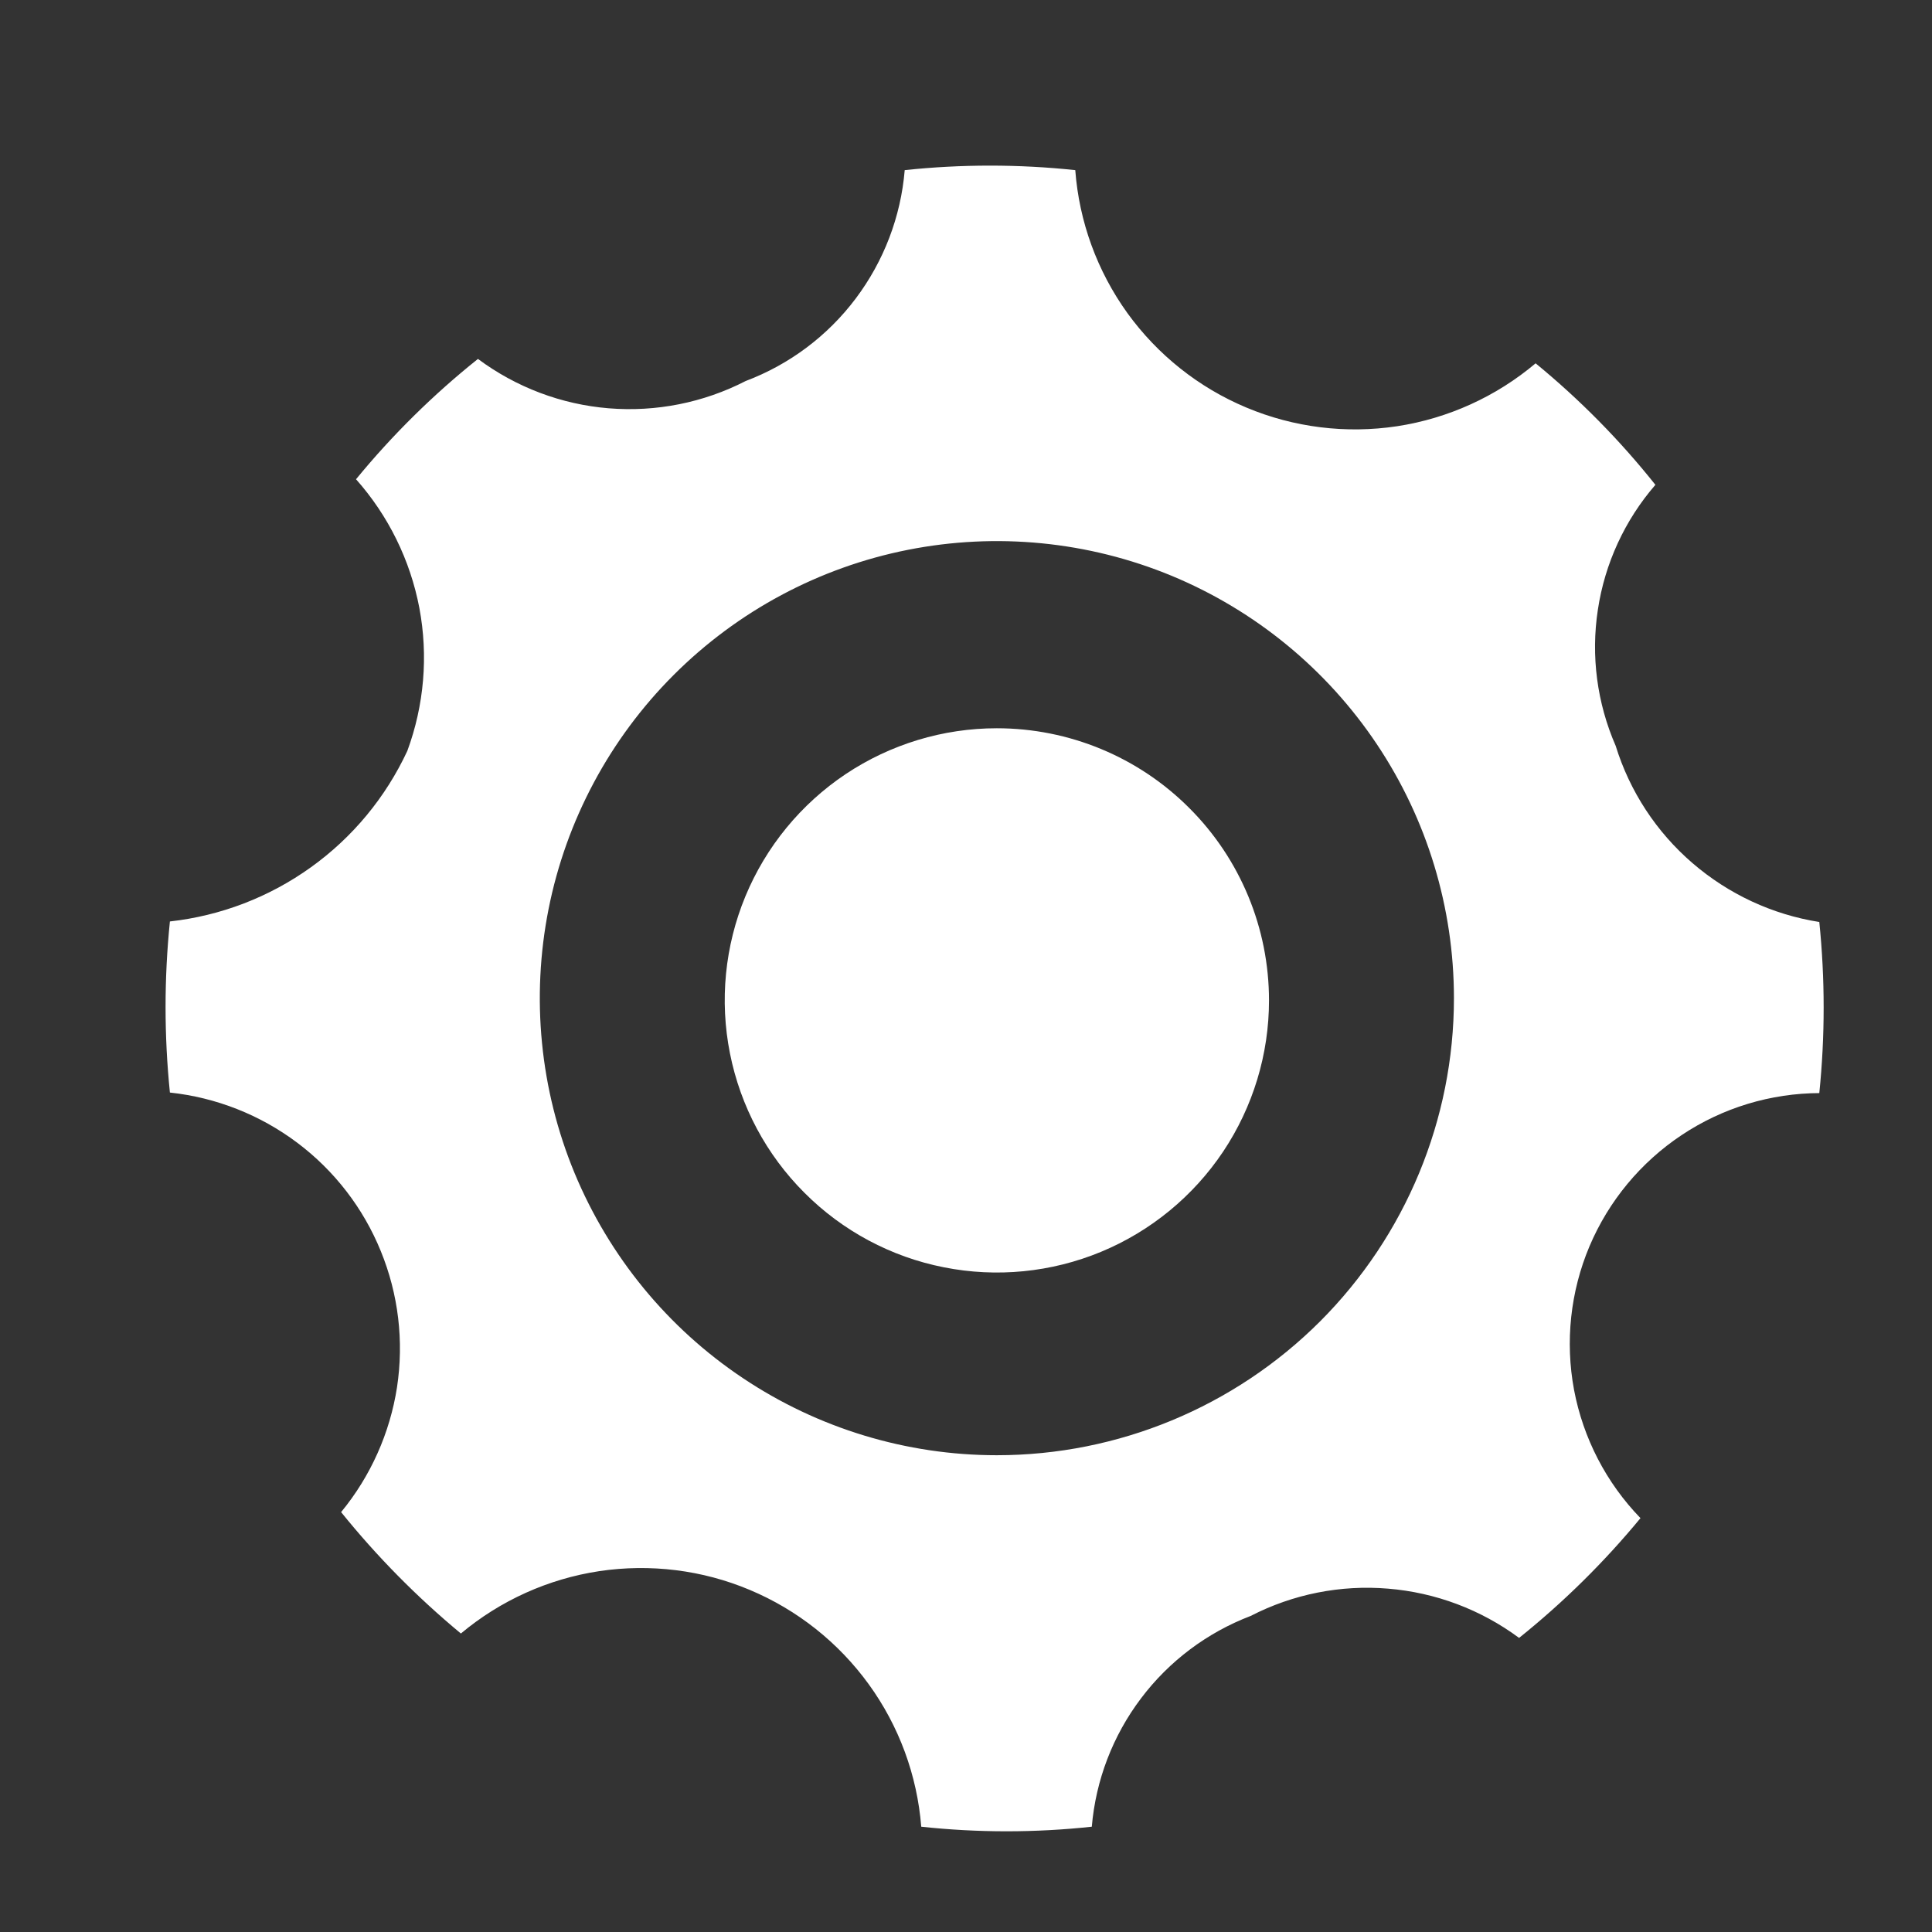 <svg width="18" height="18" viewBox="0 0 18 18" fill="none" xmlns="http://www.w3.org/2000/svg">
<rect x="0" y="0" width="18" height="18" fill="#333333" stroke="none"/>
<path d="M16.95 10.184C17.004 9.654 17.004 9.12 16.95 8.59C16.512 8.521 16.103 8.33 15.767 8.04C15.432 7.751 15.184 7.373 15.053 6.949C14.879 6.55 14.821 6.11 14.887 5.68C14.952 5.249 15.138 4.846 15.423 4.517C15.092 4.101 14.718 3.722 14.307 3.385C13.939 3.695 13.493 3.898 13.017 3.971C12.542 4.043 12.055 3.983 11.612 3.797C11.168 3.611 10.785 3.306 10.503 2.916C10.222 2.525 10.054 2.065 10.018 1.585C9.49 1.529 8.957 1.529 8.429 1.585C8.393 2.019 8.234 2.434 7.972 2.782C7.71 3.13 7.355 3.396 6.947 3.55C6.554 3.752 6.112 3.84 5.671 3.804C5.23 3.768 4.808 3.608 4.453 3.344C4.036 3.677 3.655 4.053 3.317 4.465C3.618 4.804 3.822 5.218 3.907 5.664C3.991 6.11 3.952 6.57 3.795 6.996C3.594 7.428 3.285 7.802 2.897 8.08C2.51 8.358 2.058 8.532 1.583 8.585C1.529 9.115 1.529 9.649 1.583 10.179C2.014 10.225 2.424 10.387 2.77 10.647C3.116 10.907 3.385 11.256 3.548 11.657C3.712 12.058 3.764 12.495 3.699 12.924C3.633 13.351 3.453 13.754 3.178 14.088C3.511 14.501 3.885 14.88 4.294 15.219C4.662 14.911 5.108 14.71 5.583 14.638C6.058 14.567 6.544 14.627 6.986 14.813C7.429 14.999 7.812 15.303 8.094 15.692C8.376 16.081 8.545 16.54 8.583 17.019C9.111 17.076 9.644 17.076 10.172 17.019C10.209 16.585 10.368 16.171 10.63 15.824C10.892 15.476 11.247 15.21 11.653 15.055C12.047 14.852 12.491 14.764 12.932 14.801C13.374 14.837 13.797 14.996 14.153 15.26C14.567 14.928 14.946 14.554 15.284 14.144C14.965 13.815 14.75 13.399 14.665 12.949C14.581 12.499 14.631 12.033 14.809 11.611C14.988 11.189 15.286 10.829 15.668 10.575C16.049 10.321 16.497 10.185 16.956 10.184H16.95ZM9.287 13.558C8.445 13.558 7.622 13.308 6.922 12.84C6.221 12.372 5.676 11.707 5.353 10.929C5.031 10.151 4.947 9.295 5.111 8.469C5.275 7.643 5.681 6.884 6.276 6.289C6.872 5.693 7.631 5.287 8.457 5.123C9.283 4.959 10.139 5.043 10.917 5.365C11.695 5.688 12.36 6.234 12.828 6.934C13.296 7.634 13.546 8.457 13.546 9.3C13.546 10.429 13.097 11.512 12.299 12.311C11.5 13.109 10.417 13.558 9.287 13.558Z" fill="white"/>
<path d="M9.287 6.785C8.786 6.785 8.296 6.934 7.879 7.212C7.462 7.491 7.137 7.887 6.945 8.35C6.753 8.814 6.703 9.323 6.801 9.815C6.899 10.307 7.14 10.759 7.495 11.113C7.849 11.468 8.301 11.71 8.793 11.807C9.285 11.905 9.794 11.855 10.258 11.663C10.721 11.471 11.117 11.146 11.396 10.729C11.674 10.312 11.823 9.822 11.823 9.321C11.823 8.648 11.556 8.003 11.08 7.528C10.605 7.052 9.96 6.785 9.287 6.785Z" fill="white"/>
</svg>
